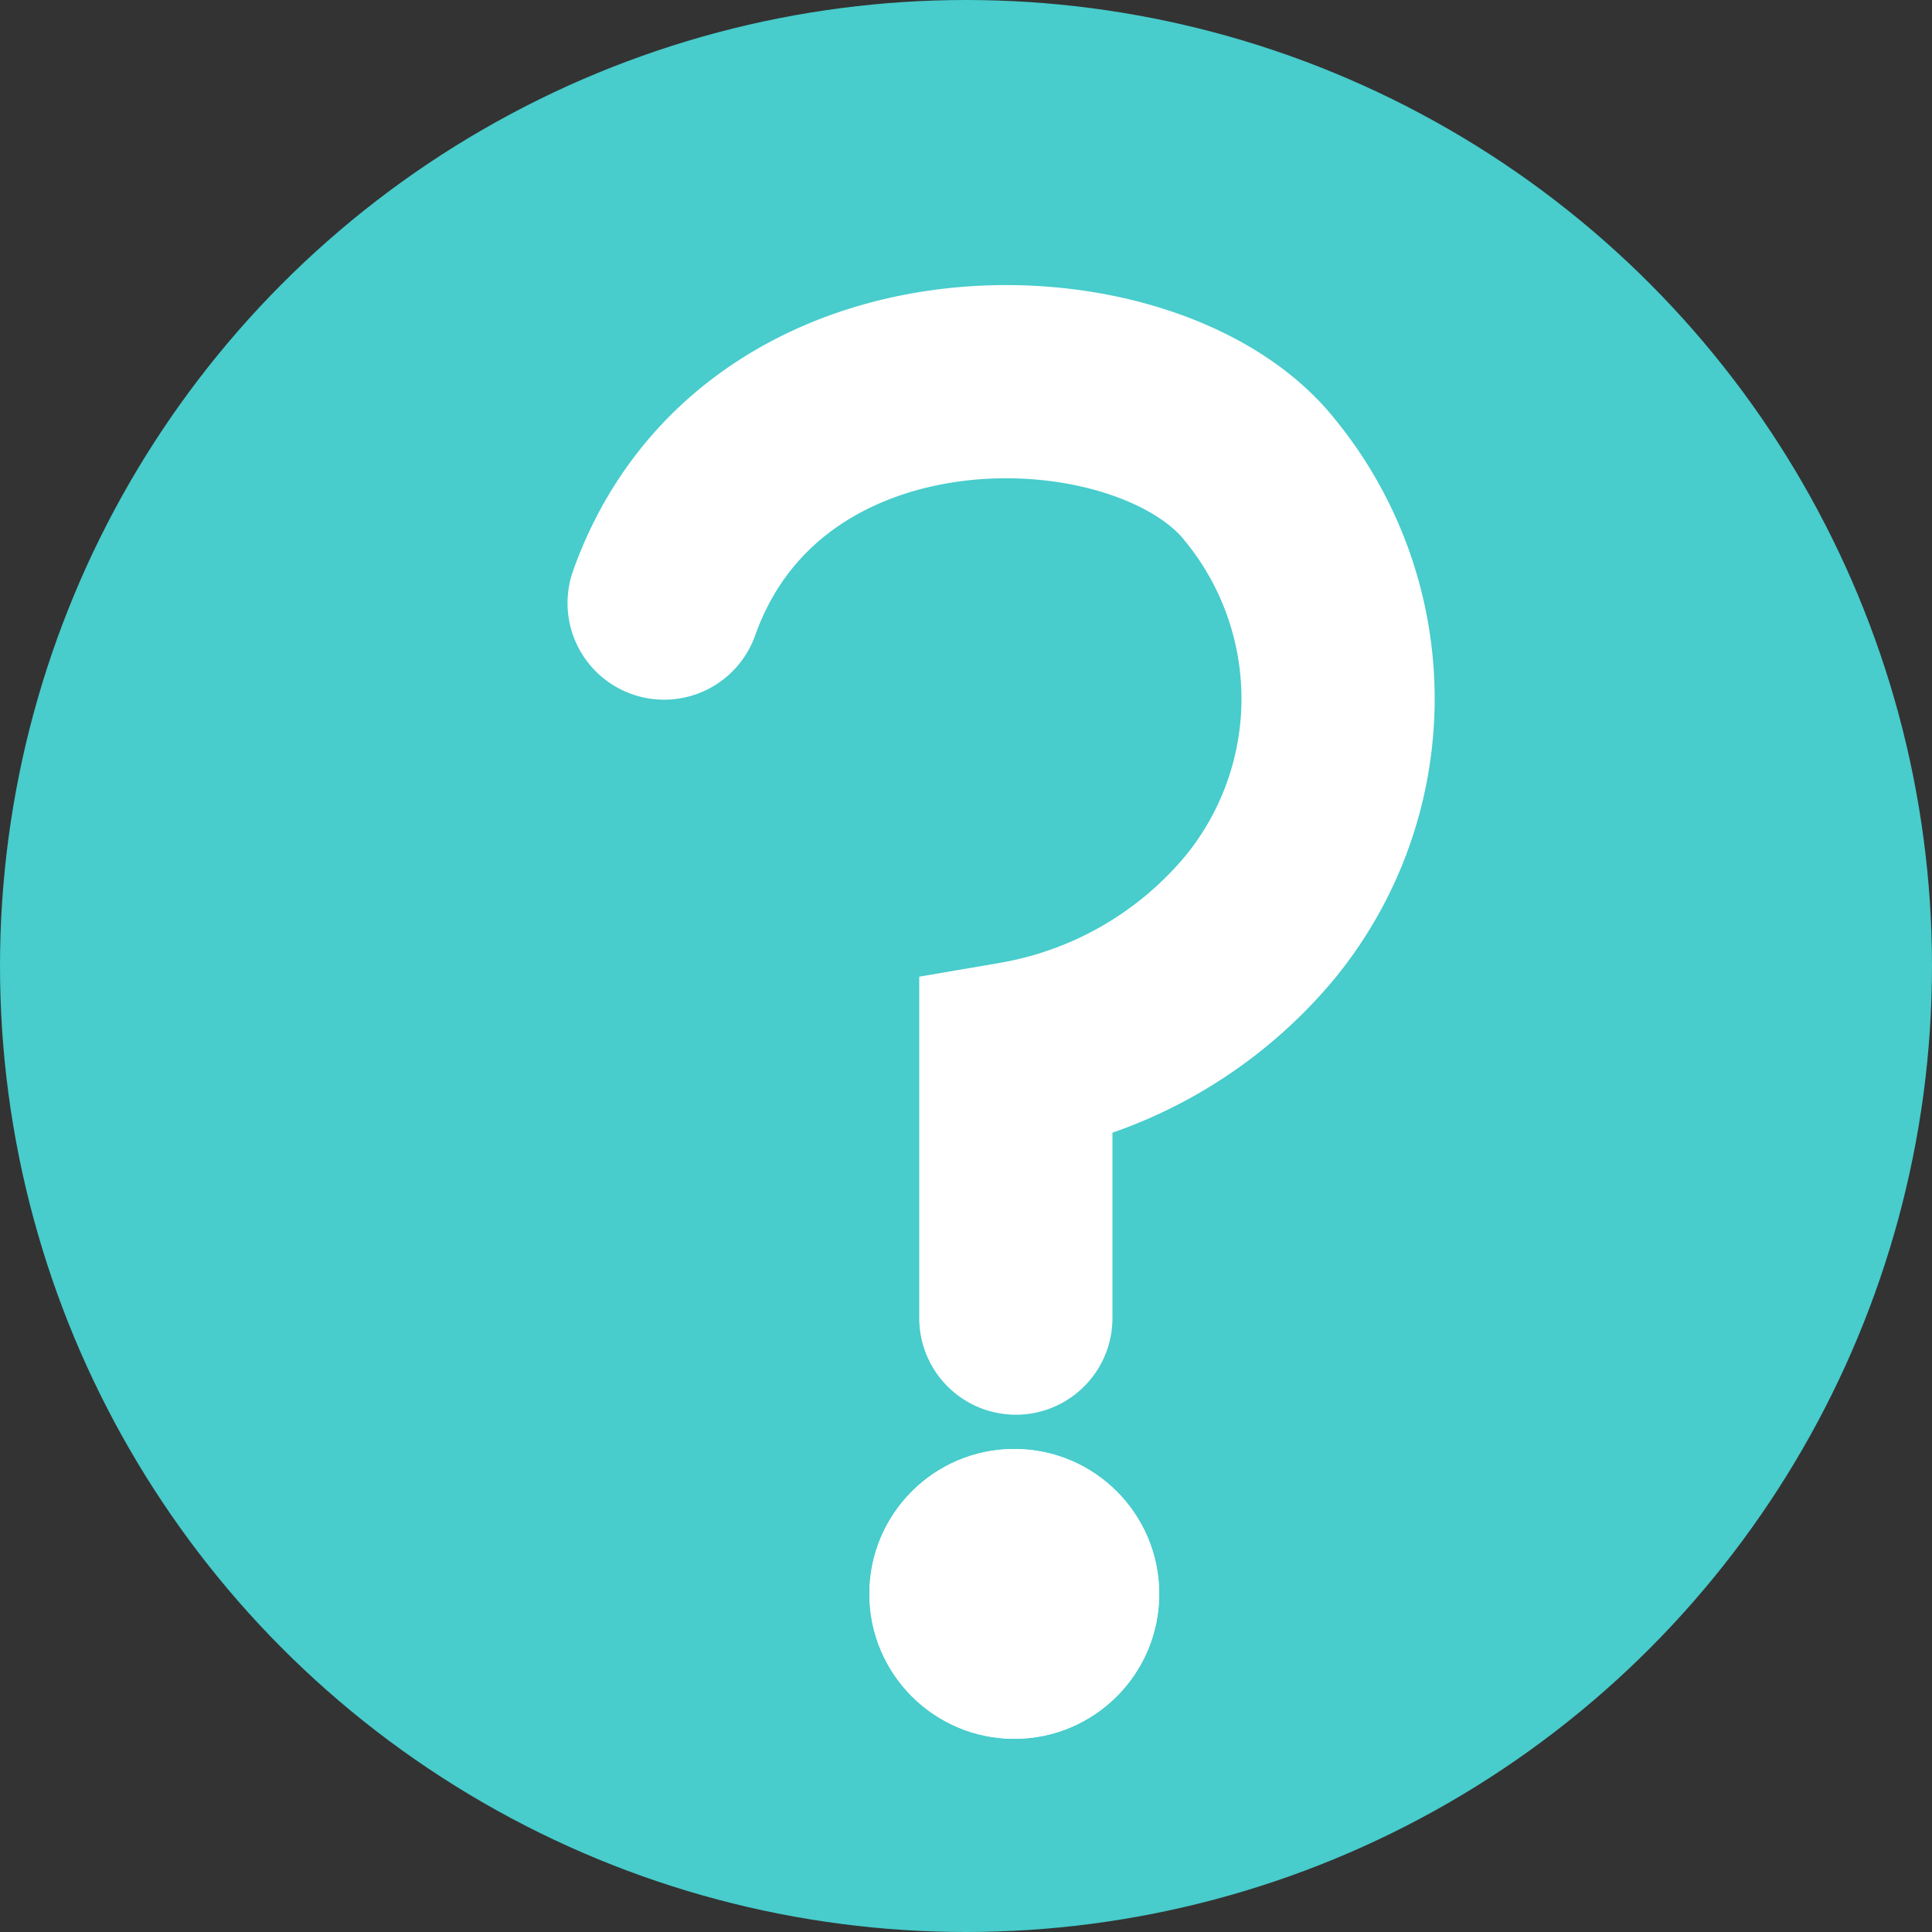 <svg xmlns="http://www.w3.org/2000/svg" width="20" height="20" viewBox="0 0 20 20">
  <rect x="0" y="0" width="20" height="20" fill="#333333" stroke="none"/>
  <g id="组_151" data-name="组 151" transform="translate(-619 -635)">
    <circle id="椭圆_38" data-name="椭圆 38" cx="10" cy="10" r="10" transform="translate(619 635)" fill="#48cccc"/>
    <path id="路径_987" data-name="路径 987" d="M-2844.6,8909.121c1.029-2.888,5.026-2.73,6.174-1.266a3.572,3.572,0,0,1,0,4.512,4.211,4.211,0,0,1-2.533,1.465v2.691" transform="translate(3470.475 -8267.878)" fill="none" stroke="#fff" stroke-linecap="round" stroke-width="2"/>
    <g id="椭圆_39" data-name="椭圆 39" transform="translate(628 650)" fill="#fff" stroke="#fff" stroke-width="1">
      <circle cx="1.5" cy="1.5" r="1.5" stroke="none"/>
      <circle cx="1.5" cy="1.5" r="1" fill="none"/>
    </g>
  </g>
</svg>
